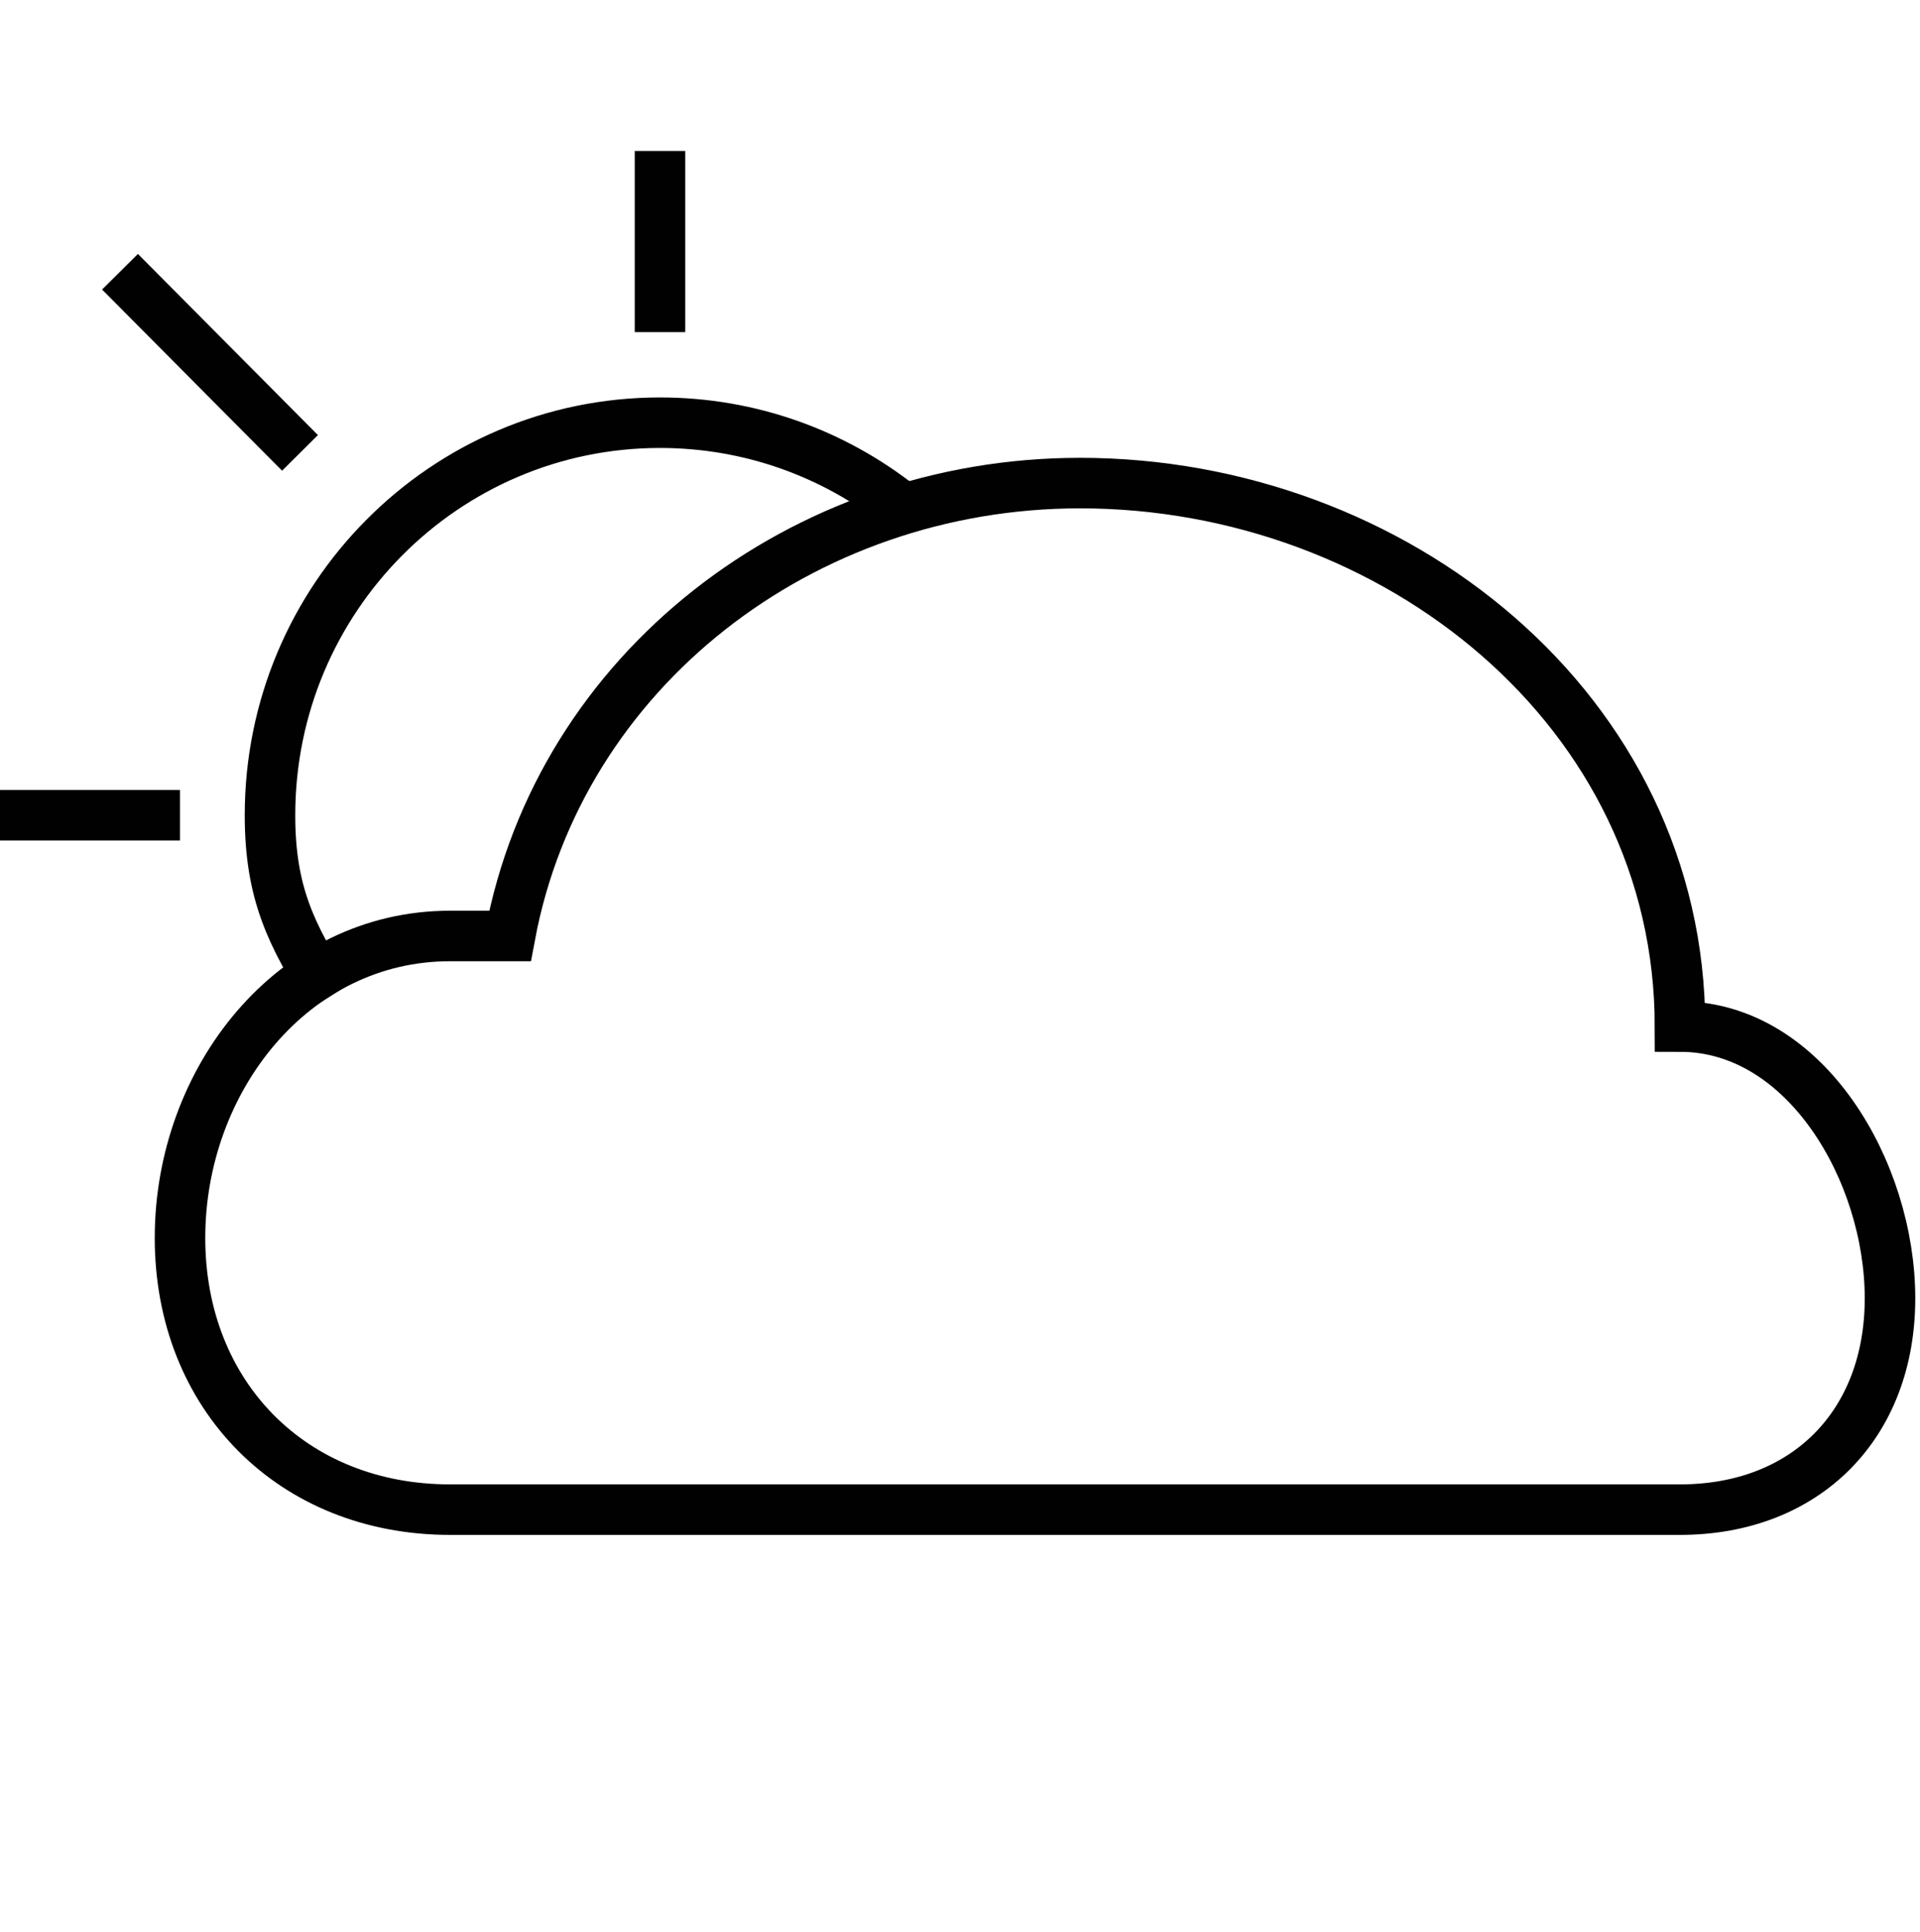 <svg width="152" height="153" viewBox="0 0 152 153" fill="none" xmlns="http://www.w3.org/2000/svg">
<path d="M133 119.531C142.951 119.531 149.625 112.814 149.625 102.797C149.625 92.782 142.951 81.281 133 81.281C133 56.239 110.378 38.25 85.5 38.25C63.481 38.25 44.298 53.098 40.375 74.109C40.375 74.109 37.447 74.109 35.625 74.109C23.185 74.109 14.25 85.493 14.25 98.016C14.25 110.538 23.185 119.531 35.625 119.531H133Z" stroke="#010101" stroke-width="4" stroke-miterlimit="10"/>
<path d="M71.248 40.048C66.008 35.926 59.415 33.469 52.25 33.469C35.197 33.469 21.375 47.382 21.375 64.547C21.375 70.707 23.054 74.059 26.125 78.891" stroke="#010101" stroke-width="4" stroke-miterlimit="10"/>
<path d="M14.25 64.547H0" stroke="#010101" stroke-width="4" stroke-miterlimit="10"/>
<path d="M52.25 26.297V11.953" stroke="#010101" stroke-width="4" stroke-miterlimit="10"/>
<path d="M23.75 35.859L9.5 21.516" stroke="#010101" stroke-width="4" stroke-miterlimit="10"/>
</svg>
